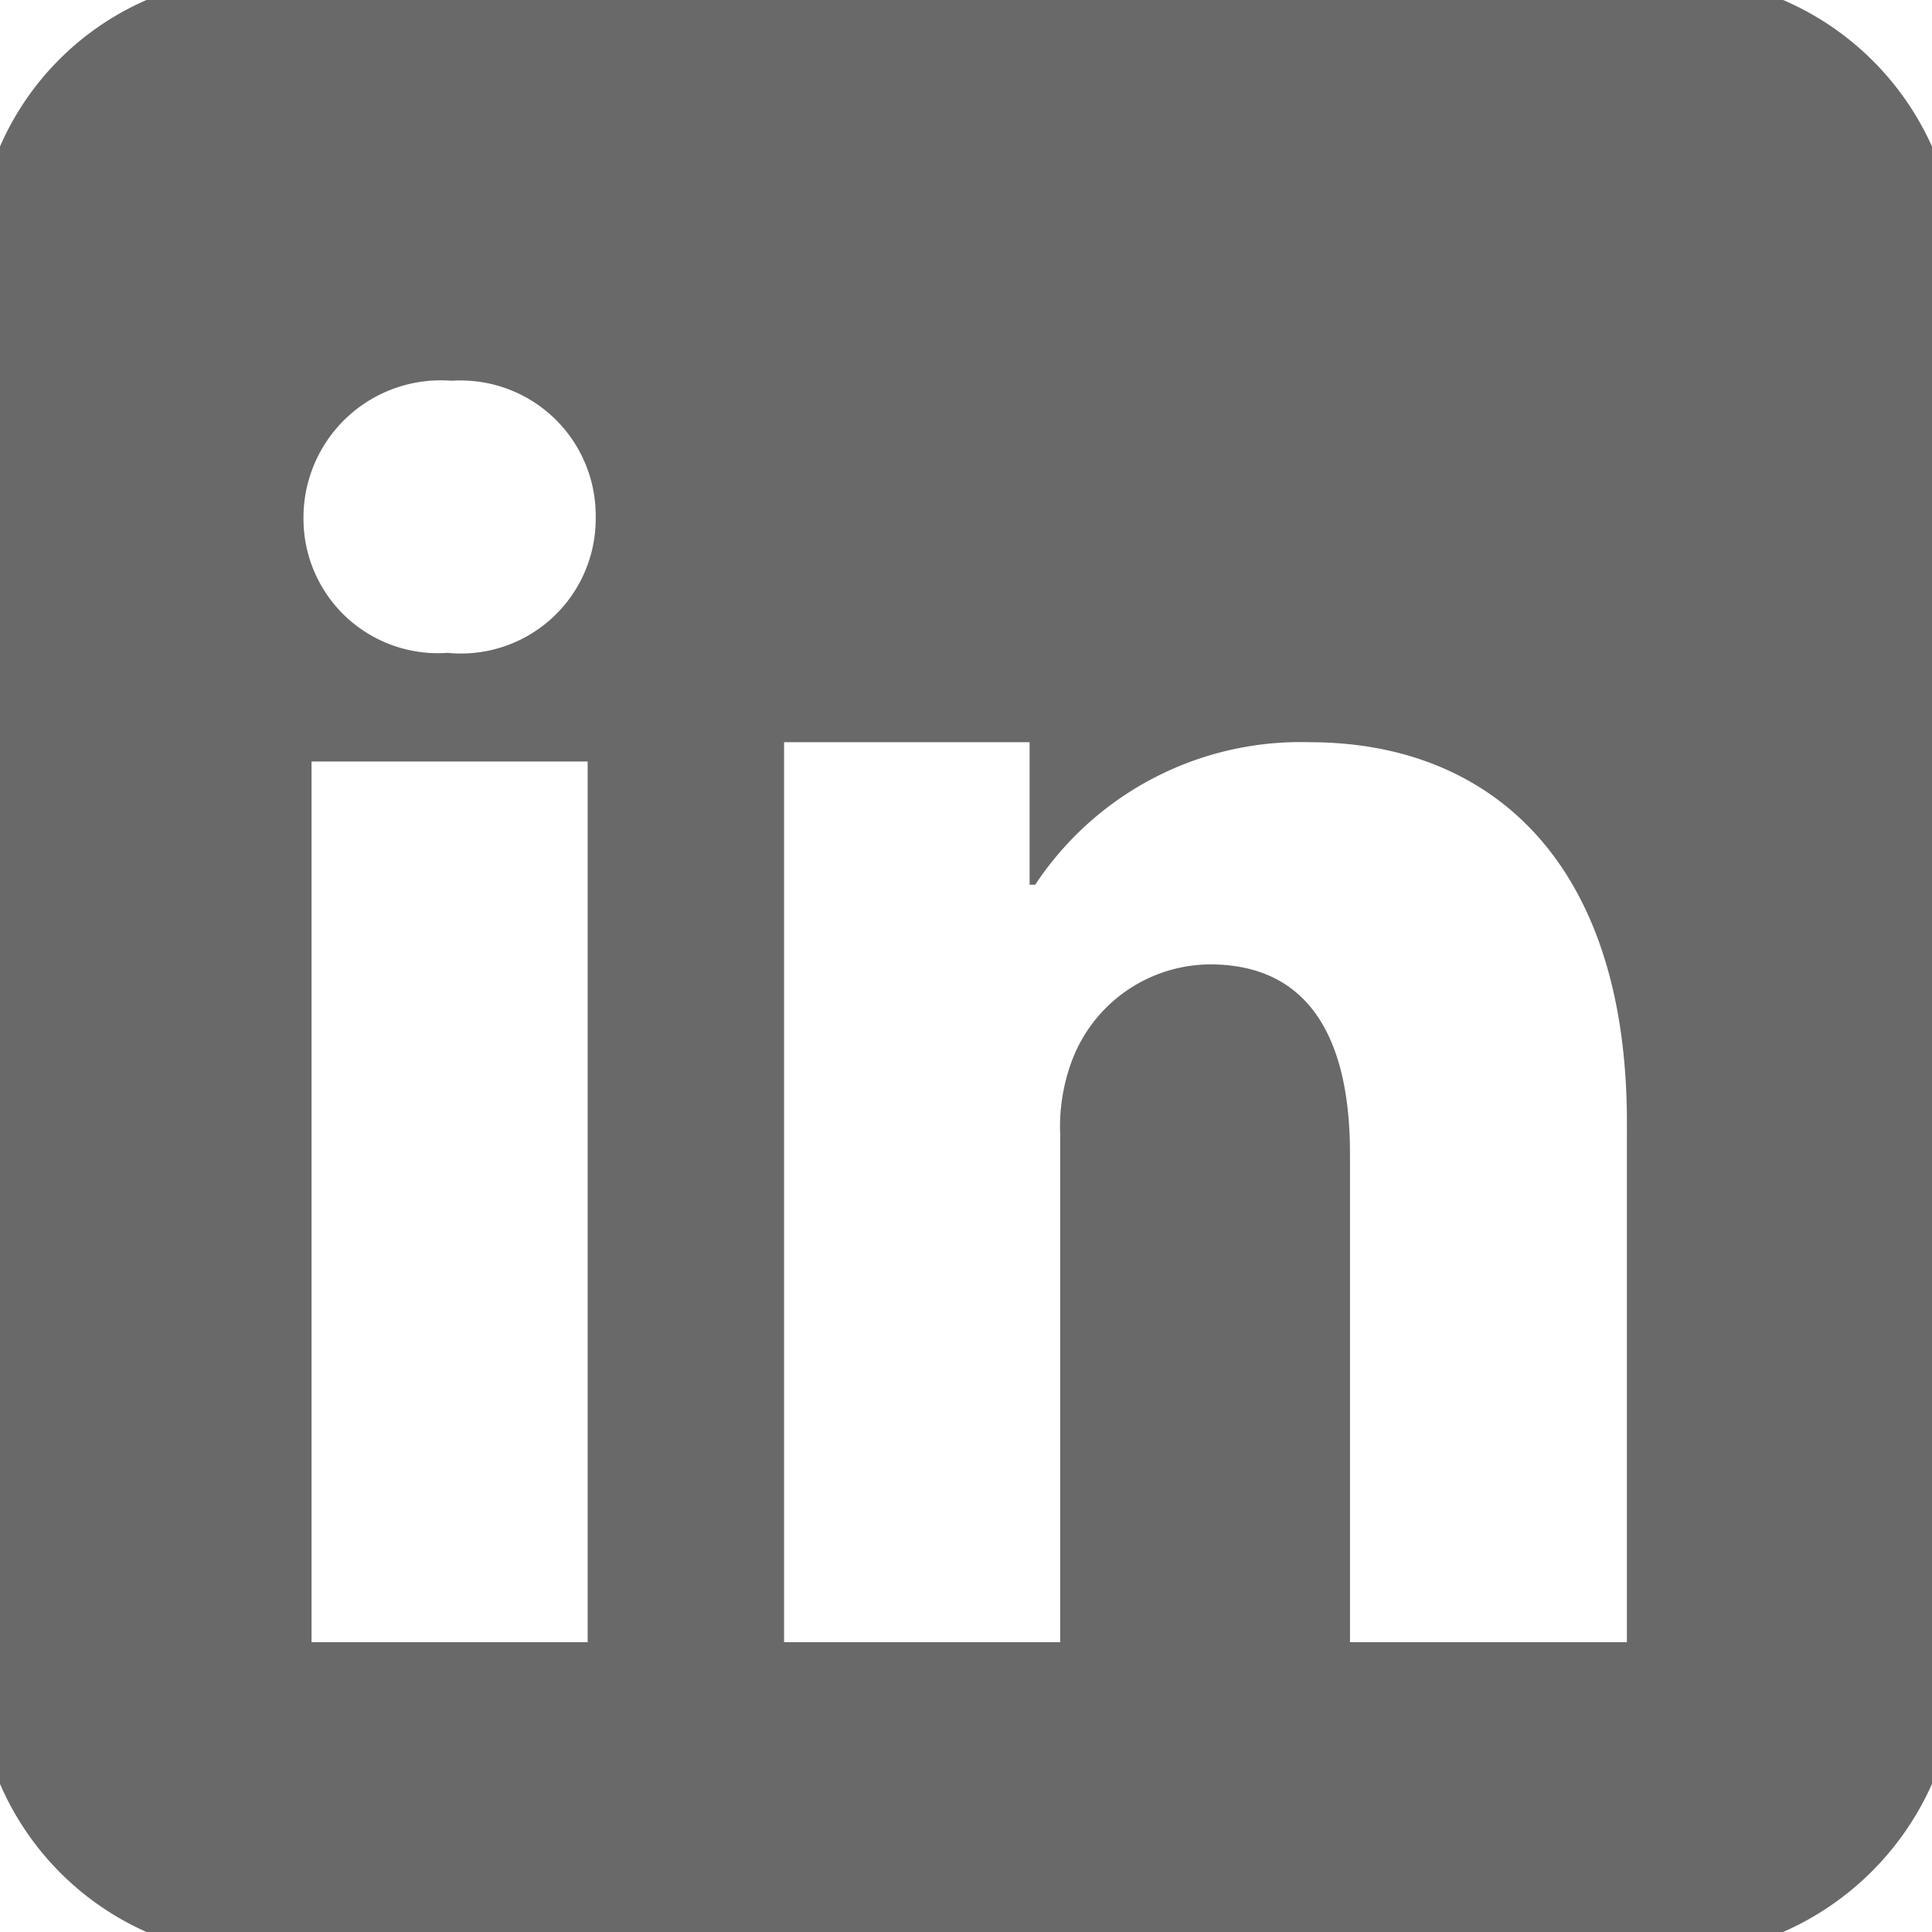 <svg xmlns="http://www.w3.org/2000/svg" width="24" height="24" viewBox="0 0 24 24">
  <path id="Caminho_215" data-name="Caminho 215" d="M145.15-47H124.82A3.517,3.517,0,0,0,123-45.18v20.34A3.554,3.554,0,0,0,124.82-23h20.33A3.61,3.61,0,0,0,147-24.84V-45.18A3.573,3.573,0,0,0,145.15-47M126.87-26.6h3.43V-37.54h-3.43Zm1.69-12.29a1.67,1.67,0,0,1-1.79-1.68,1.705,1.705,0,0,1,1.84-1.7,1.679,1.679,0,0,1,1.79,1.7,1.674,1.674,0,0,1-1.84,1.68M143.21-26.6h-3.44v-6.07c0-1.39-.48-2.35-1.74-2.35a1.845,1.845,0,0,0-1.74,1.27,2.331,2.331,0,0,0-.12.84v6.31h-3.43V-37.78h3.05v1.77h.07a3.952,3.952,0,0,1,3.41-1.77c2.24,0,3.94,1.48,3.94,4.72Z" transform="translate(-123 47)" fill="#696969" fill-rule="evenodd"/>
</svg>
